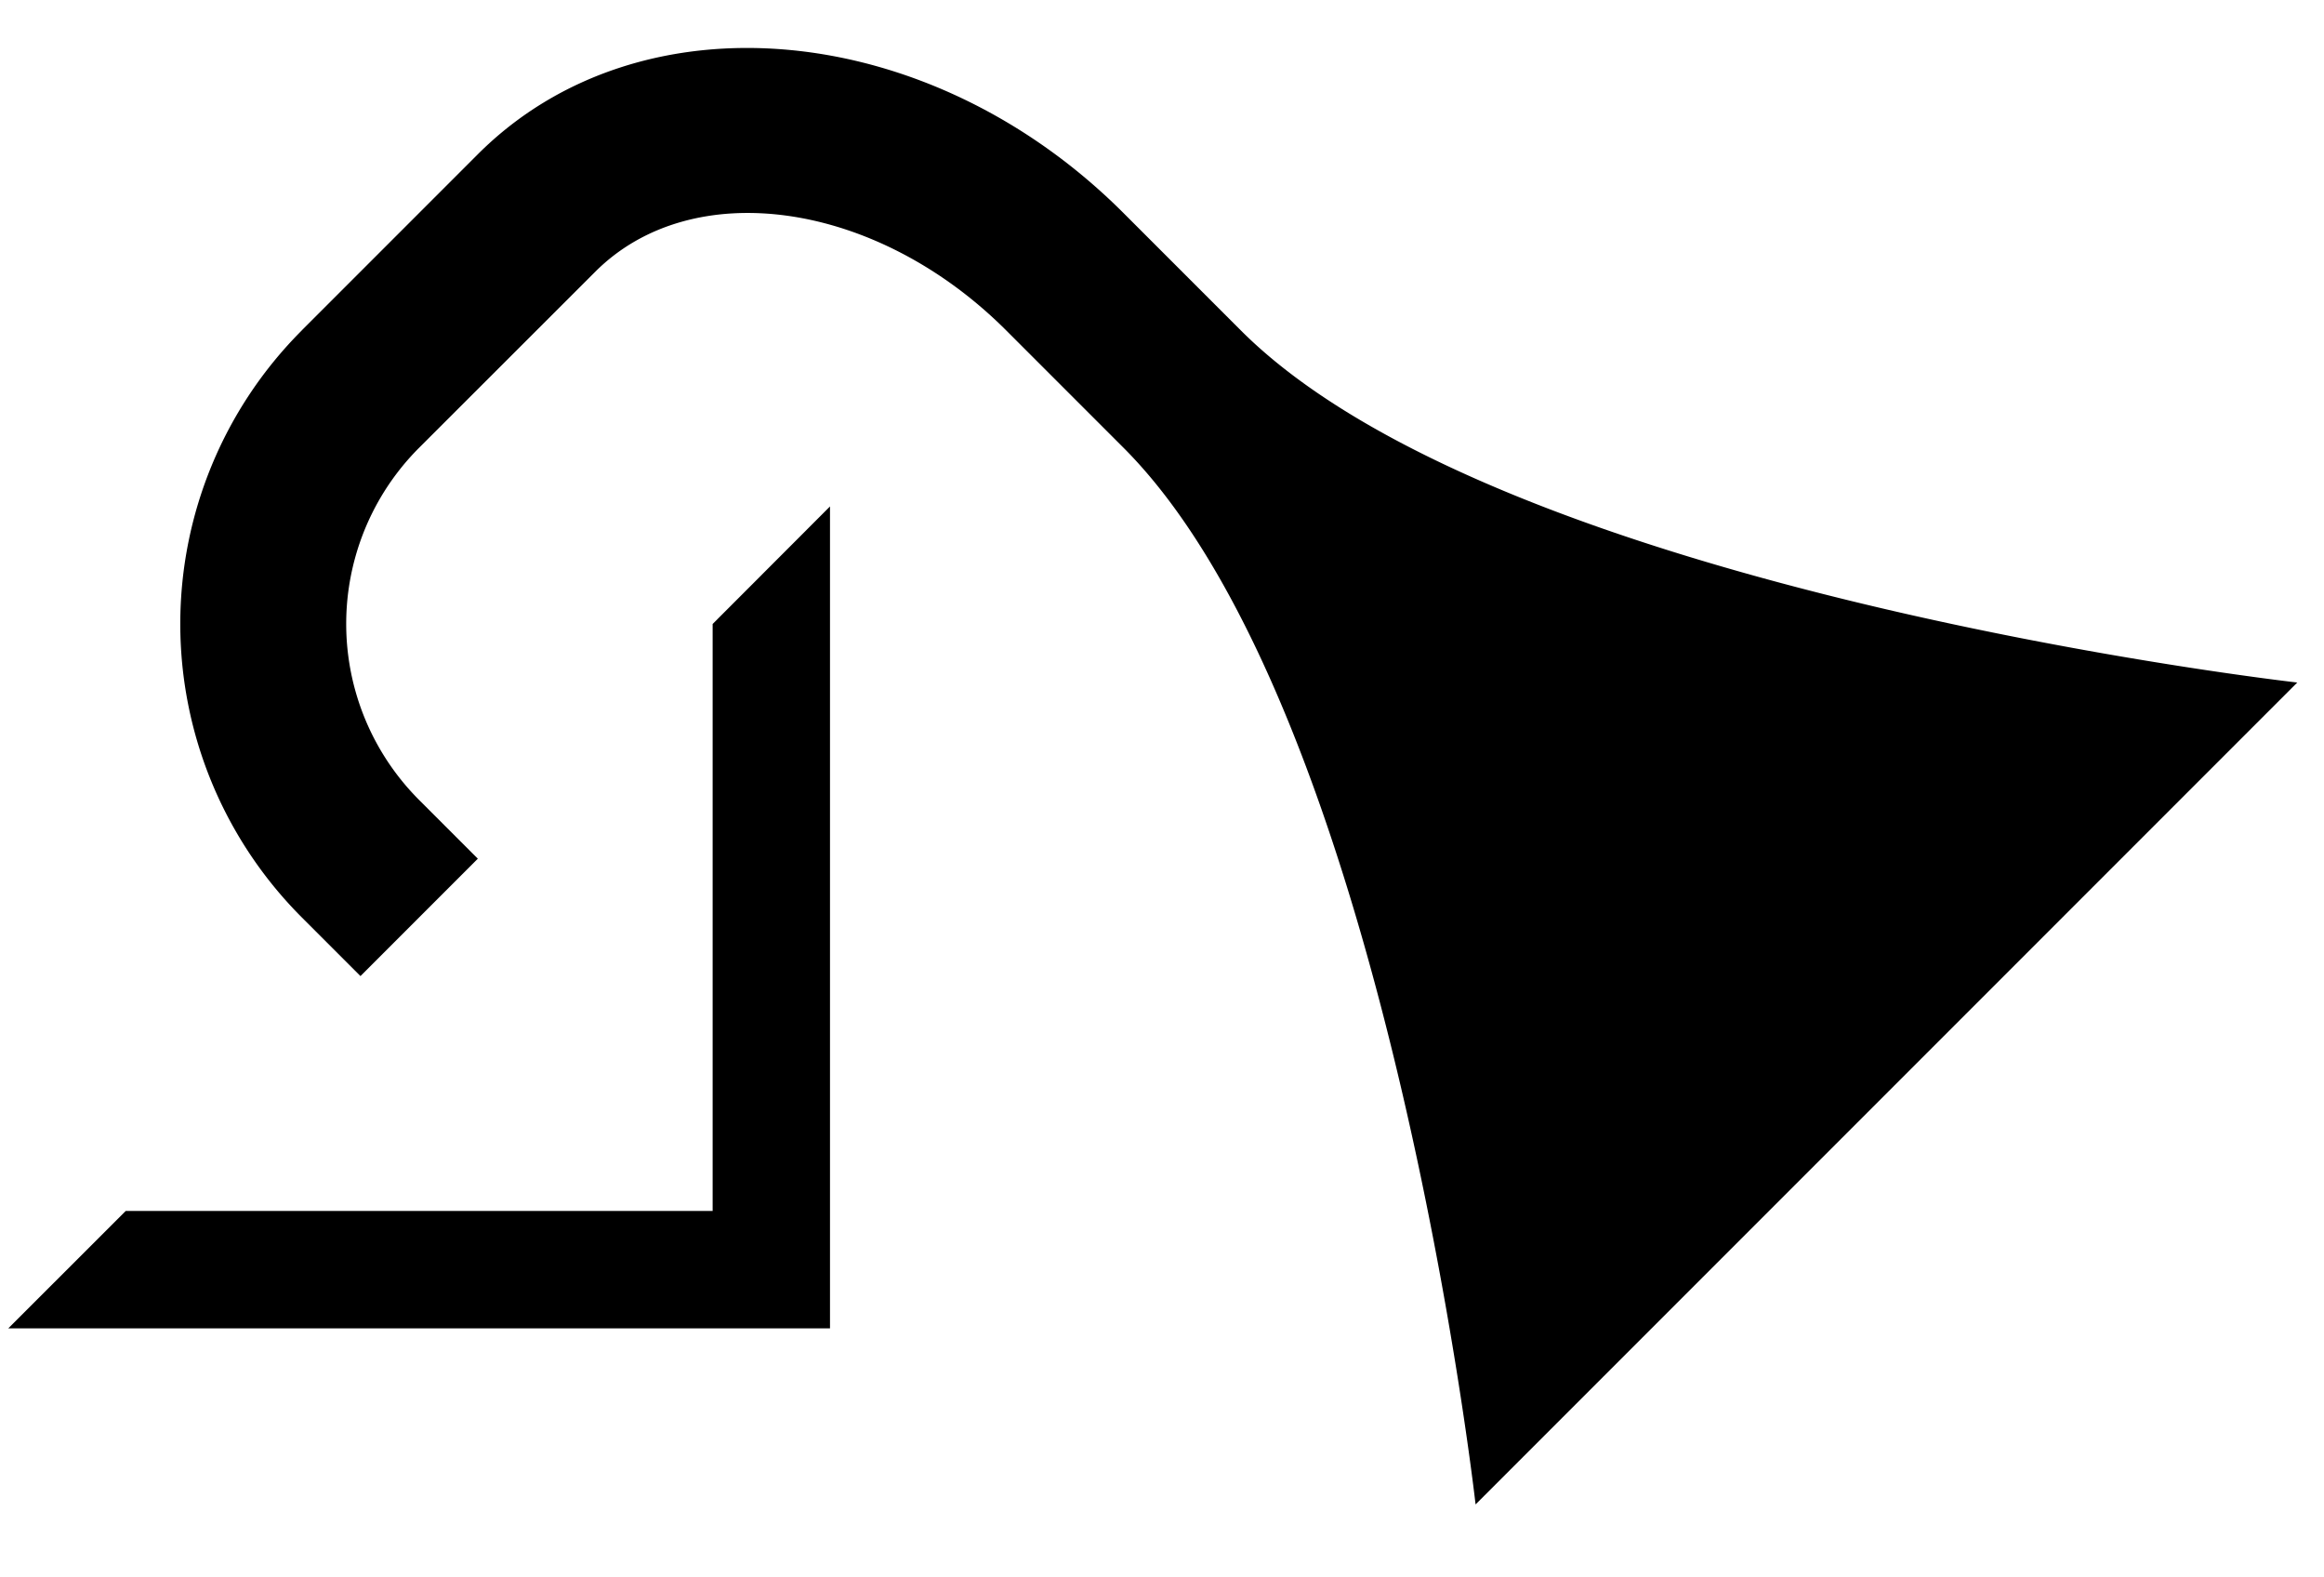 <svg xmlns="http://www.w3.org/2000/svg" version="1.0" width="28" height="19"><path d="M.1 16H10V6.1L8.586 7.516v7.07H1.515L.1 16z"/><path d="M3.636 3.98a5 5 0 0 0 0 7.07l.707.707 1.414-1.414-.707-.707a3 3 0 0 1 0-4.243l2.122-2.12c1.171-1.172 3.387-.856 4.95.706l1.414 1.414c3.162 3.163 4.242 12.728 4.242 12.728l9.9-9.9S18.112 7.142 14.95 3.98l-1.414-1.414C11.192.222 7.71-.095 5.757 1.858L3.636 3.979z"/></svg>
